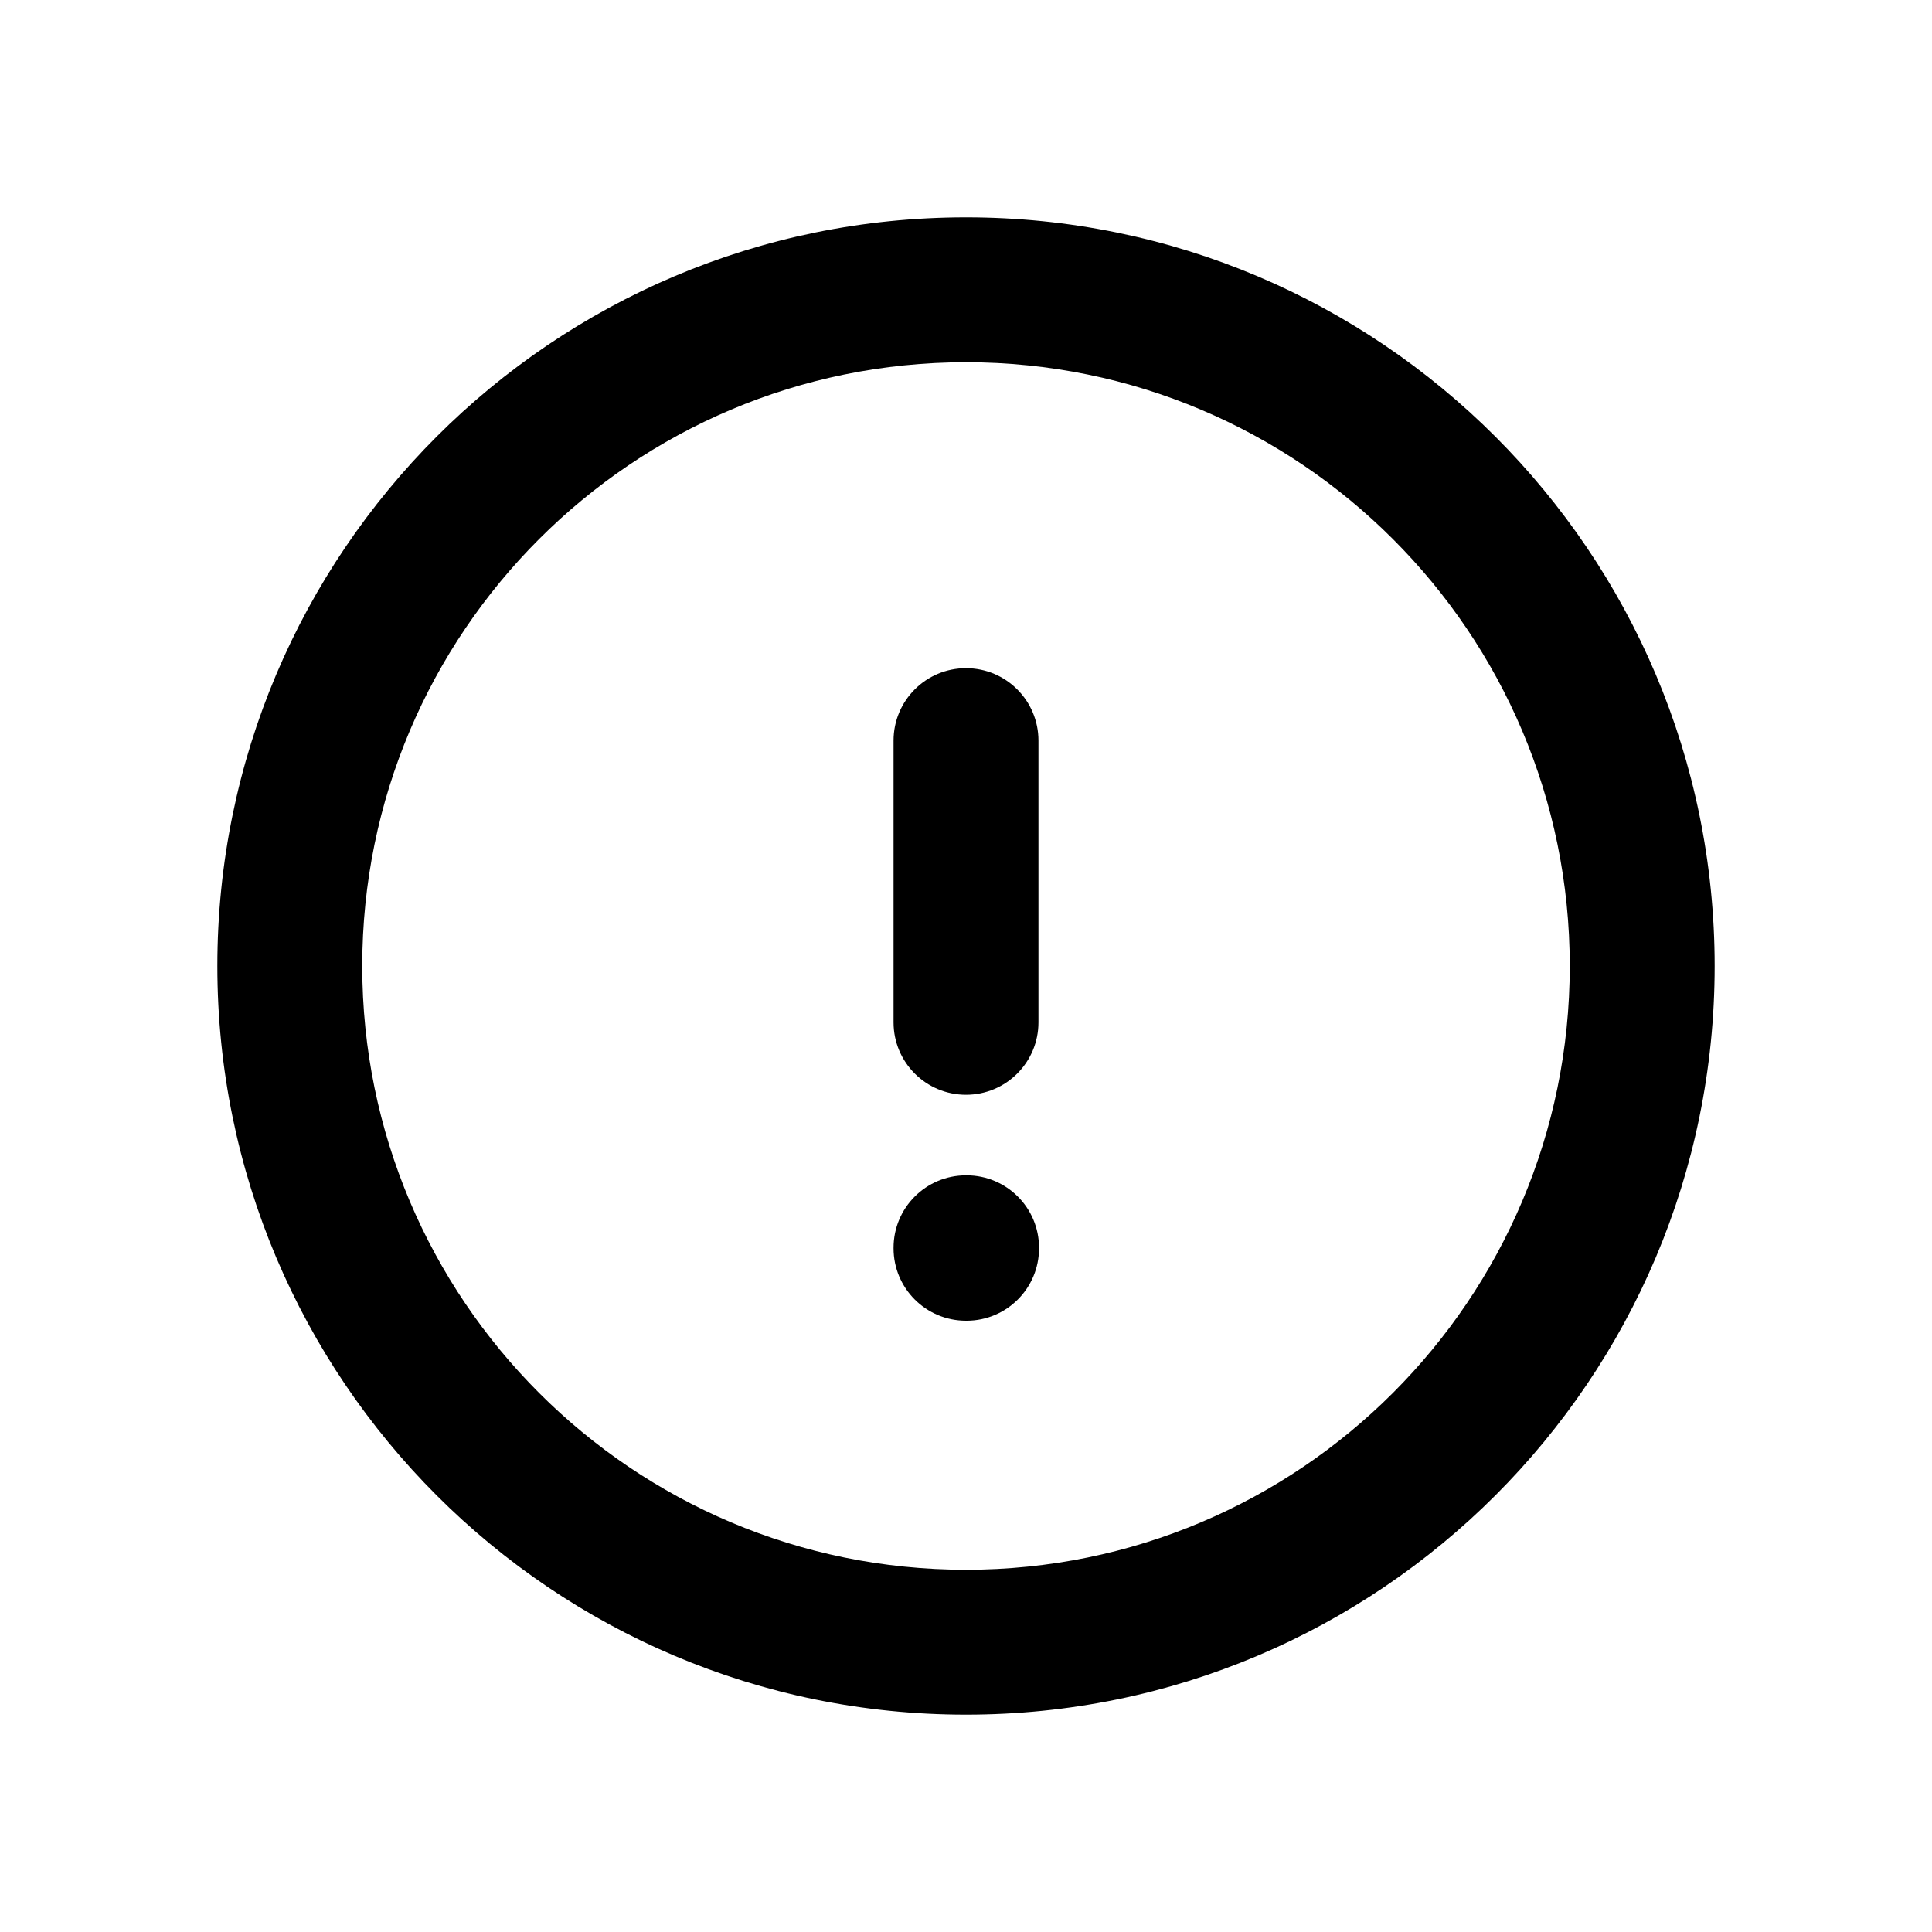 <svg viewBox="0 0 20 20" xmlns="http://www.w3.org/2000/svg">
<path fill-rule="evenodd" clip-rule="evenodd" d="M10 3.75C6.548 3.75 3.75 6.548 3.75 10C3.75 13.452 6.548 16.25 10 16.25C13.452 16.25 16.25 13.452 16.25 10C16.25 6.548 13.452 3.75 10 3.75ZM2.25 10C2.25 5.72 5.72 2.25 10 2.25C14.28 2.25 17.75 5.72 17.75 10C17.75 14.28 14.28 17.75 10 17.75C5.72 17.75 2.25 14.28 2.25 10ZM10 6.917C10.414 6.917 10.75 7.252 10.75 7.667V10.583C10.75 10.998 10.414 11.333 10 11.333C9.586 11.333 9.25 10.998 9.25 10.583V7.667C9.25 7.252 9.586 6.917 10 6.917ZM9.25 12.917C9.25 12.502 9.586 12.167 10 12.167H10.006C10.42 12.167 10.756 12.502 10.756 12.917V12.922C10.756 13.337 10.42 13.672 10.006 13.672H10C9.586 13.672 9.25 13.337 9.25 12.922V12.917Z" fill="inherit"/>
</svg>
